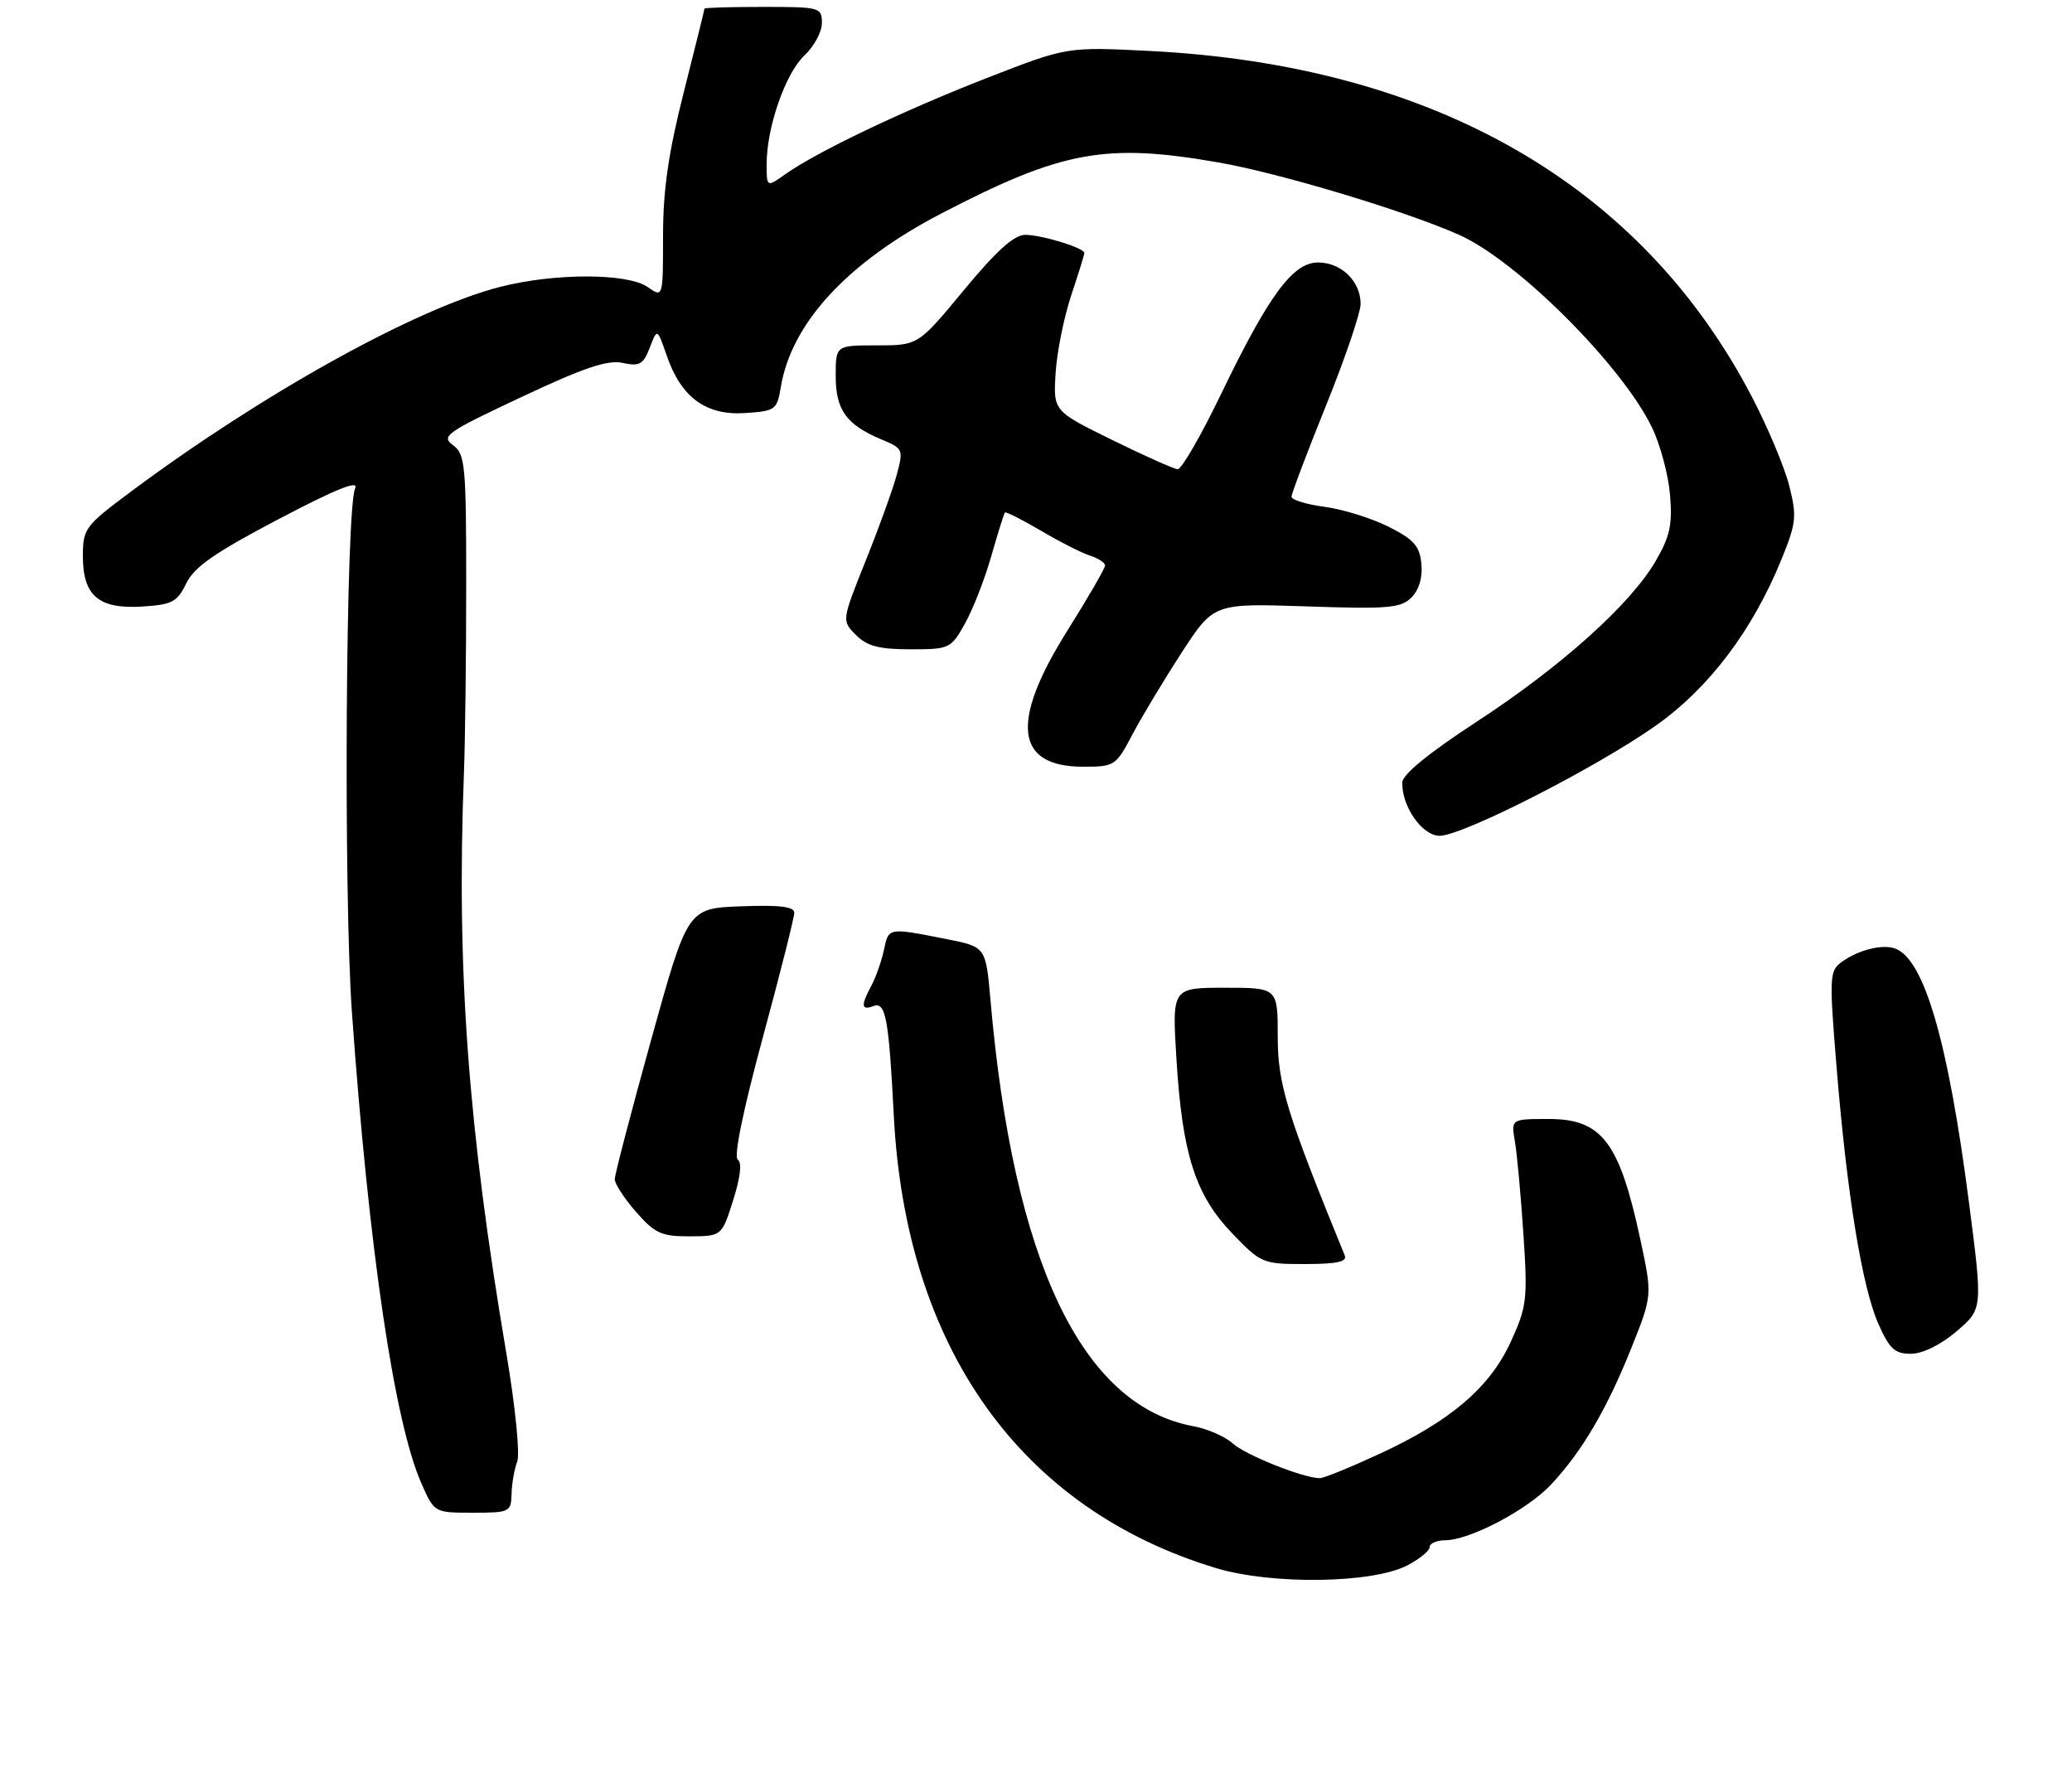 <?xml version="1.0" encoding="UTF-8" standalone="no"?>
<!DOCTYPE svg PUBLIC "-//W3C//DTD SVG 1.1//EN" "http://www.w3.org/Graphics/SVG/1.1/DTD/svg11.dtd" >
<svg xmlns="http://www.w3.org/2000/svg" xmlns:xlink="http://www.w3.org/1999/xlink" version="1.1" viewBox="0 0 300 256">
 <g >
 <path fill="currentColor"
d=" M 203.76 226.63 C 205.54 225.70 207.00 224.51 207.00 223.97 C 207.00 223.44 208.01 223.00 209.25 222.99 C 212.83 222.97 221.22 218.55 224.63 214.87 C 229.10 210.06 232.66 203.99 236.18 195.20 C 239.24 187.56 239.24 187.56 237.52 179.53 C 234.47 165.32 231.95 162.00 224.23 162.00 C 218.78 162.00 218.78 162.00 219.34 165.25 C 219.65 167.04 220.20 173.07 220.57 178.65 C 221.20 188.10 221.07 189.16 218.76 194.22 C 215.71 200.88 210.04 205.72 199.72 210.49 C 195.55 212.42 191.67 214.00 191.10 214.00 C 188.73 214.00 180.35 210.66 178.50 208.98 C 177.40 207.98 174.83 206.85 172.78 206.48 C 156.64 203.50 146.71 182.65 143.41 144.79 C 142.73 137.09 142.73 137.09 137.12 135.97 C 128.54 134.28 128.68 134.25 127.99 137.50 C 127.63 139.15 126.82 141.48 126.17 142.68 C 124.62 145.58 124.69 146.33 126.46 145.65 C 128.23 144.97 128.69 147.42 129.41 161.50 C 131.13 195.10 147.71 218.42 176.00 227.00 C 184.08 229.46 198.67 229.26 203.76 226.63 Z  M 74.07 216.25 C 74.11 214.74 74.48 212.64 74.89 211.59 C 75.30 210.53 74.61 203.61 73.34 196.09 C 67.75 163.12 66.08 140.34 67.17 112.00 C 67.35 107.33 67.50 95.03 67.50 84.67 C 67.50 67.27 67.35 65.73 65.58 64.44 C 63.82 63.15 64.62 62.59 75.50 57.48 C 84.58 53.21 88.00 52.06 90.16 52.54 C 92.60 53.07 93.14 52.77 94.08 50.33 C 95.16 47.50 95.16 47.50 96.54 51.50 C 98.62 57.53 102.21 60.17 107.85 59.80 C 112.28 59.51 112.50 59.35 113.06 56.00 C 114.61 46.74 122.72 37.98 136.21 30.95 C 153.76 21.82 160.04 20.66 176.44 23.52 C 185.26 25.06 203.33 30.49 211.20 33.97 C 219.62 37.69 234.81 52.85 239.19 61.89 C 240.39 64.37 241.56 68.76 241.80 71.65 C 242.16 75.99 241.79 77.68 239.68 81.29 C 236.00 87.57 225.98 96.54 213.71 104.55 C 206.80 109.06 203.05 112.13 203.03 113.30 C 202.97 116.79 205.93 121.00 208.44 121.00 C 211.75 121.00 230.98 111.21 239.64 105.12 C 247.44 99.64 253.76 91.27 257.99 80.85 C 260.07 75.73 260.17 74.73 259.07 70.36 C 258.40 67.69 255.98 61.93 253.70 57.54 C 237.69 26.76 207.62 9.47 166.50 7.38 C 154.50 6.77 154.50 6.77 142.97 11.26 C 130.83 15.99 118.37 21.93 113.75 25.19 C 111.00 27.14 111.00 27.14 111.00 23.75 C 111.00 18.43 113.72 10.61 116.48 8.02 C 117.87 6.72 119.00 4.60 119.00 3.33 C 119.00 1.07 118.73 1.00 110.50 1.00 C 105.83 1.00 102.00 1.11 102.00 1.25 C 102.00 1.39 100.65 6.84 99.00 13.36 C 96.77 22.15 96.00 27.52 96.00 34.16 C 96.00 43.11 96.00 43.11 93.78 41.56 C 90.88 39.53 80.36 39.51 72.46 41.52 C 60.25 44.63 37.99 56.98 18.80 71.29 C 12.30 76.14 12.00 76.55 12.00 80.53 C 12.00 86.27 14.30 88.21 20.64 87.81 C 24.93 87.54 25.67 87.14 26.97 84.45 C 28.12 82.08 31.12 79.99 40.35 75.15 C 48.65 70.79 52.00 69.44 51.42 70.70 C 50.06 73.65 49.72 129.16 50.95 146.50 C 53.40 180.85 57.09 205.86 61.01 214.75 C 62.89 219.00 62.89 219.00 68.44 219.00 C 73.82 219.00 74.00 218.91 74.07 216.25 Z  M 283.29 192.74 C 287.08 189.50 287.08 189.50 285.07 174.00 C 282.07 150.83 278.62 138.94 274.44 137.34 C 272.60 136.63 269.04 137.52 266.64 139.28 C 264.88 140.56 264.84 141.40 265.92 154.57 C 267.42 172.92 269.61 186.34 271.97 191.67 C 273.58 195.30 274.34 196.00 276.69 195.99 C 278.39 195.98 280.99 194.69 283.29 192.74 Z  M 194.70 181.75 C 186.30 161.20 185.00 156.95 185.00 150.08 C 185.00 143.00 185.00 143.00 177.35 143.00 C 169.70 143.00 169.70 143.00 170.33 153.25 C 171.17 167.06 173.06 172.98 178.38 178.53 C 182.56 182.89 182.81 183.00 188.94 183.00 C 193.56 183.00 195.08 182.67 194.70 181.75 Z  M 106.16 173.74 C 107.21 170.40 107.45 168.28 106.82 167.89 C 106.20 167.51 107.58 160.79 110.41 150.33 C 112.94 141.01 115.00 132.83 115.00 132.15 C 115.00 131.25 112.89 131.00 107.28 131.21 C 99.56 131.50 99.56 131.50 94.29 150.50 C 91.39 160.95 89.01 170.05 89.01 170.72 C 89.00 171.38 90.40 173.52 92.10 175.47 C 94.83 178.57 95.78 179.00 99.85 178.99 C 104.50 178.97 104.50 178.97 106.16 173.74 Z  M 164.00 106.26 C 165.38 103.66 168.58 98.34 171.12 94.43 C 175.74 87.34 175.74 87.34 189.17 87.79 C 201.01 88.19 202.82 88.04 204.36 86.50 C 205.46 85.39 206.00 83.60 205.80 81.62 C 205.55 79.05 204.71 78.10 201.06 76.26 C 198.61 75.03 194.45 73.73 191.81 73.38 C 189.16 73.03 187.00 72.37 187.00 71.91 C 187.00 71.45 189.25 65.50 192.00 58.69 C 194.75 51.89 197.00 45.27 197.00 43.99 C 197.00 40.72 194.20 38.00 190.85 38.00 C 187.18 38.00 183.73 42.68 176.73 57.18 C 173.86 63.13 171.06 67.97 170.51 67.93 C 169.95 67.89 165.68 65.98 161.00 63.68 C 152.50 59.50 152.50 59.50 152.84 54.00 C 153.03 50.98 154.05 45.93 155.09 42.78 C 156.14 39.64 157.00 36.87 157.00 36.63 C 157.00 35.89 150.83 34.00 148.44 34.00 C 146.83 34.00 144.27 36.31 139.56 42.00 C 132.94 50.00 132.94 50.00 126.97 50.00 C 121.00 50.00 121.00 50.00 121.00 54.43 C 121.00 59.36 122.54 61.49 127.63 63.62 C 130.76 64.93 130.82 65.07 129.84 68.73 C 129.28 70.80 127.26 76.41 125.34 81.18 C 121.86 89.86 121.86 89.86 123.93 91.93 C 125.55 93.55 127.27 94.00 131.82 94.00 C 137.50 94.00 137.68 93.91 139.73 90.25 C 140.88 88.19 142.59 83.80 143.53 80.50 C 144.47 77.20 145.36 74.37 145.50 74.20 C 145.64 74.04 147.99 75.23 150.73 76.84 C 153.46 78.45 156.66 80.08 157.85 80.45 C 159.03 80.83 160.00 81.47 160.00 81.87 C 160.00 82.27 157.53 86.55 154.50 91.37 C 146.23 104.54 146.99 111.00 156.82 111.00 C 161.39 111.00 161.57 110.88 164.00 106.26 Z "/>
</g>
</svg>